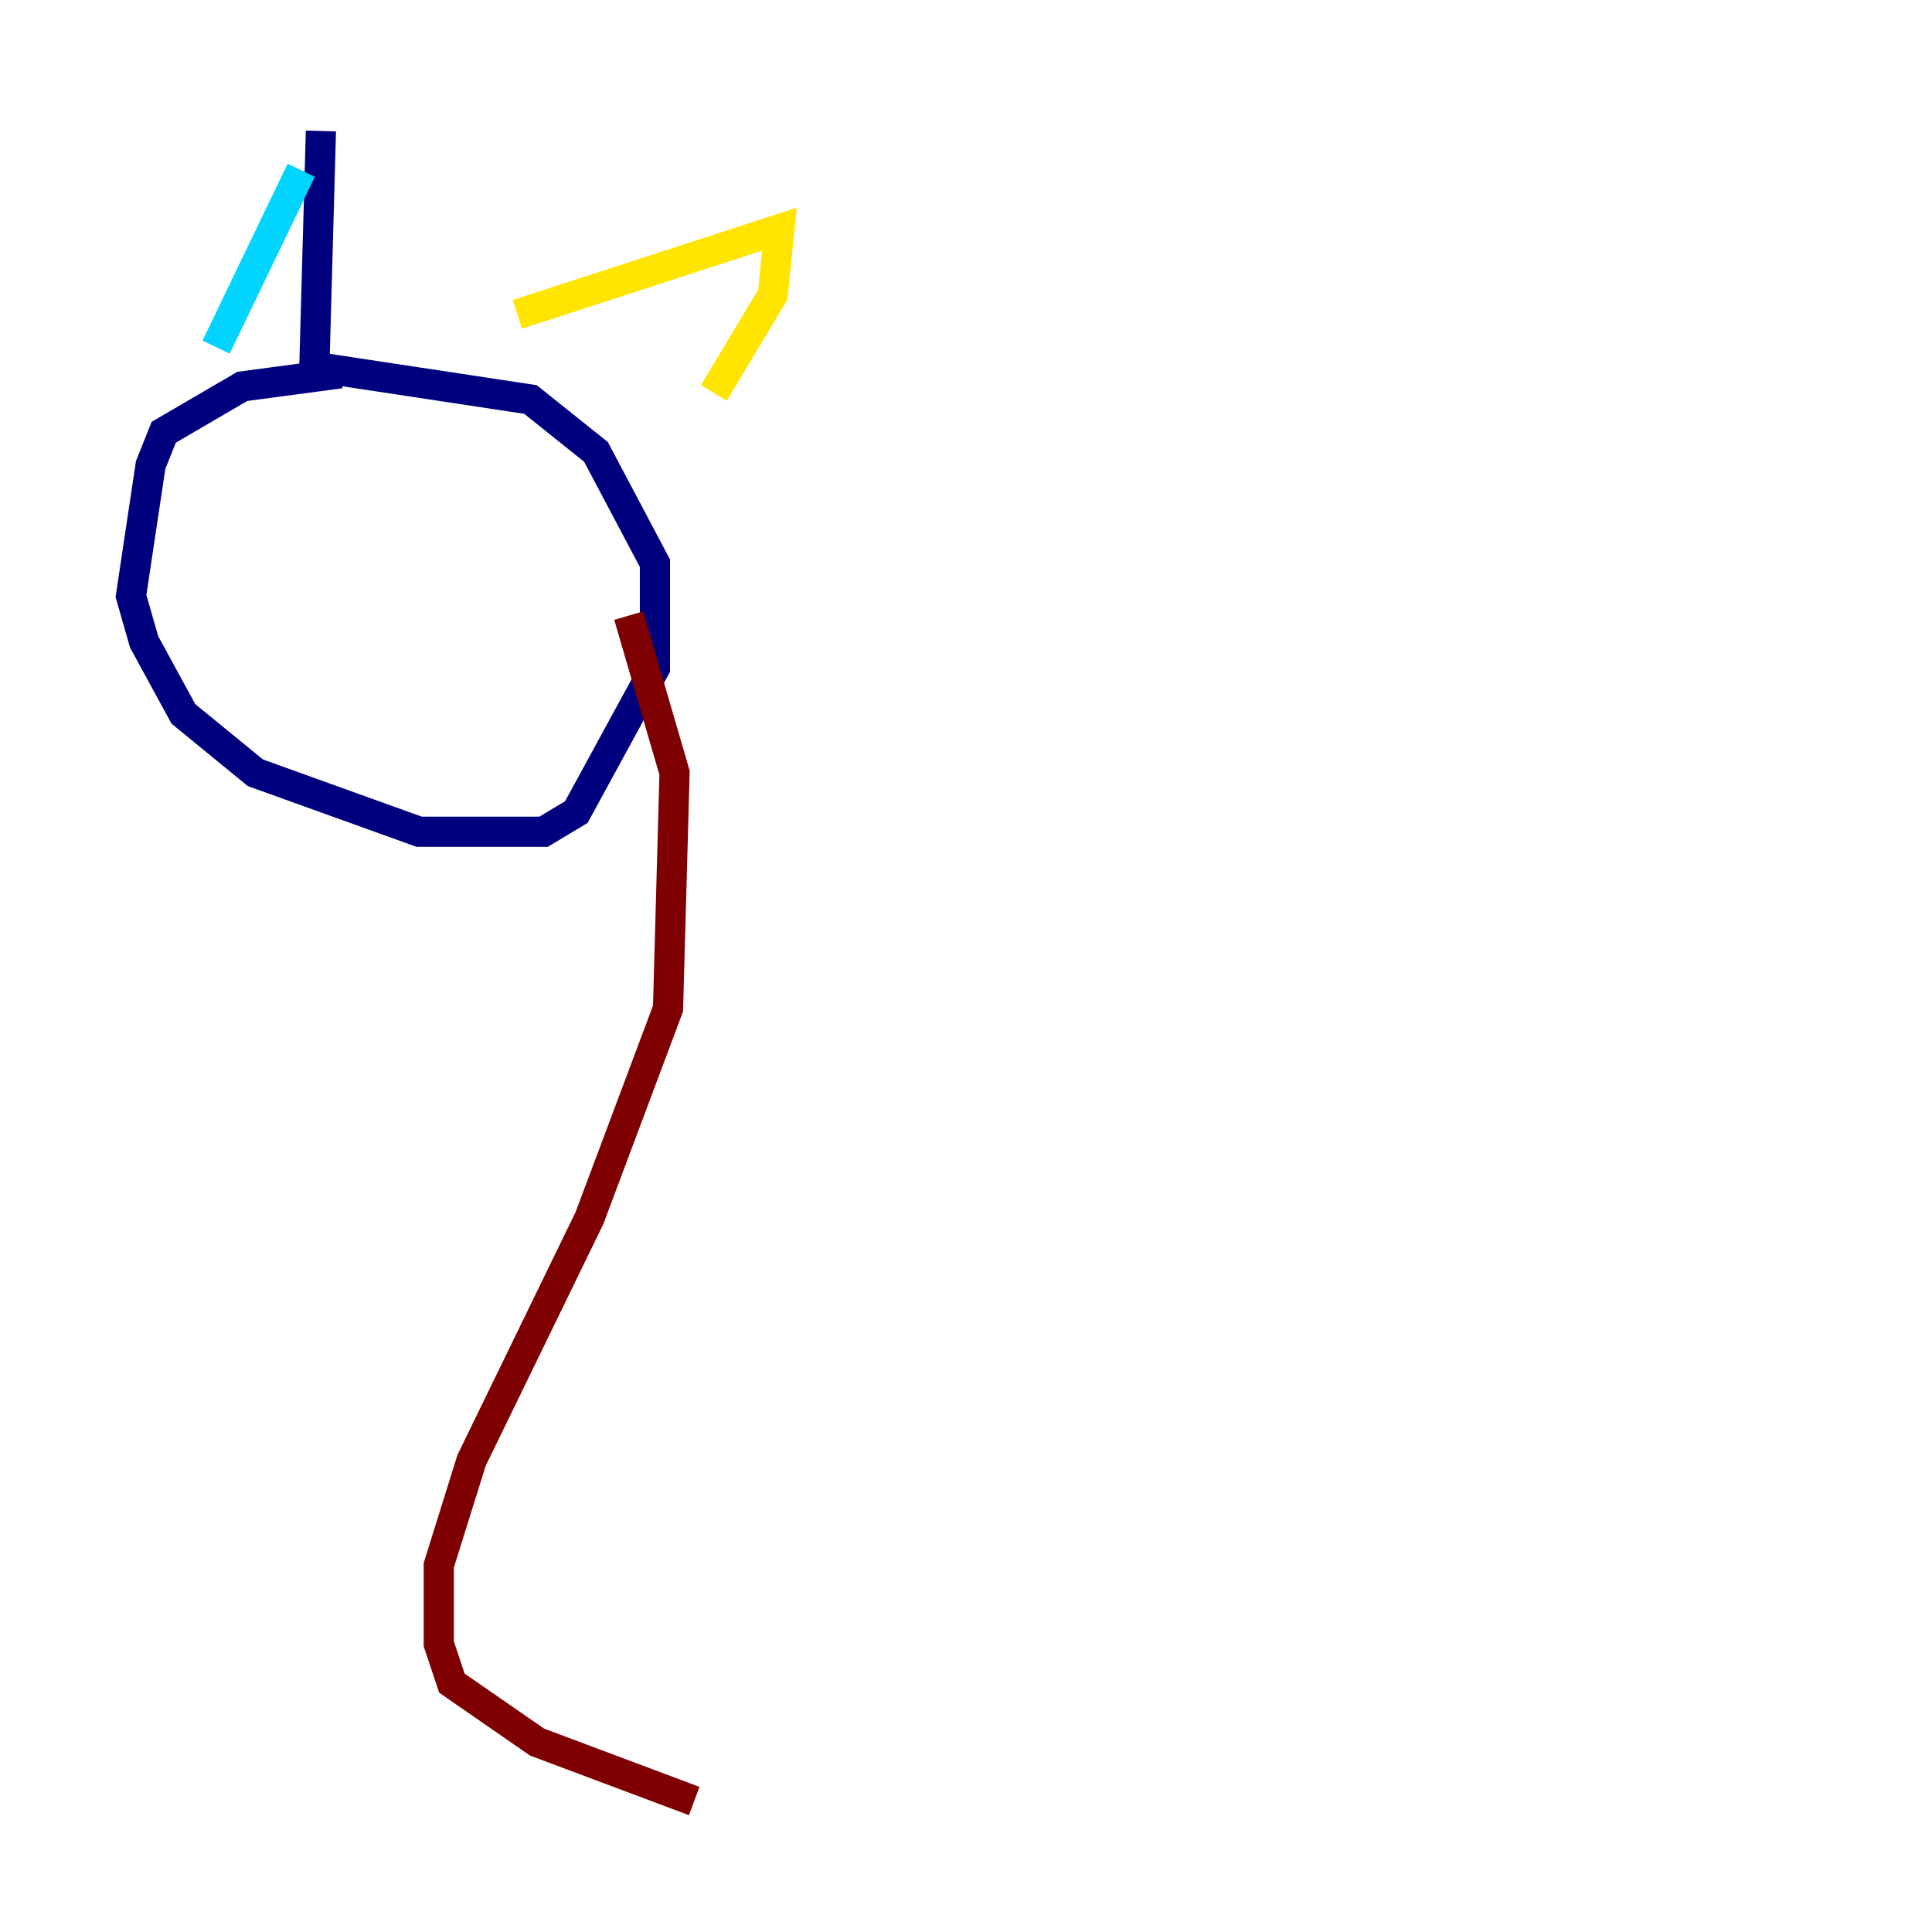 <?xml version="1.0" encoding="utf-8" ?>
<svg baseProfile="tiny" height="128" version="1.2" viewBox="0,0,128,128" width="128" xmlns="http://www.w3.org/2000/svg" xmlns:ev="http://www.w3.org/2001/xml-events" xmlns:xlink="http://www.w3.org/1999/xlink"><defs /><polyline fill="none" points="22.563,24.732 16.054,25.6 10.848,28.637 9.98,30.807 8.678,39.485 9.546,42.522 12.149,47.295 16.922,51.2 27.77,55.105 36.014,55.105 38.183,53.803 43.39,44.258 43.39,37.315 39.485,29.939 35.146,26.468 20.827,24.298 21.261,8.678" stroke="#00007f" stroke-width="2" /><polyline fill="none" points="19.959,11.281 14.319,22.997" stroke="#00d4ff" stroke-width="2" /><polyline fill="none" points="34.278,20.827 51.634,15.186 51.2,19.525 47.295,26.034" stroke="#ffe500" stroke-width="2" /><polyline fill="none" points="41.654,40.786 44.691,51.2 44.258,66.82 39.051,80.705 31.241,96.759 29.071,103.702 29.071,108.909 29.939,111.512 35.58,115.417 45.993,119.322" stroke="#7f0000" stroke-width="2" /></svg>